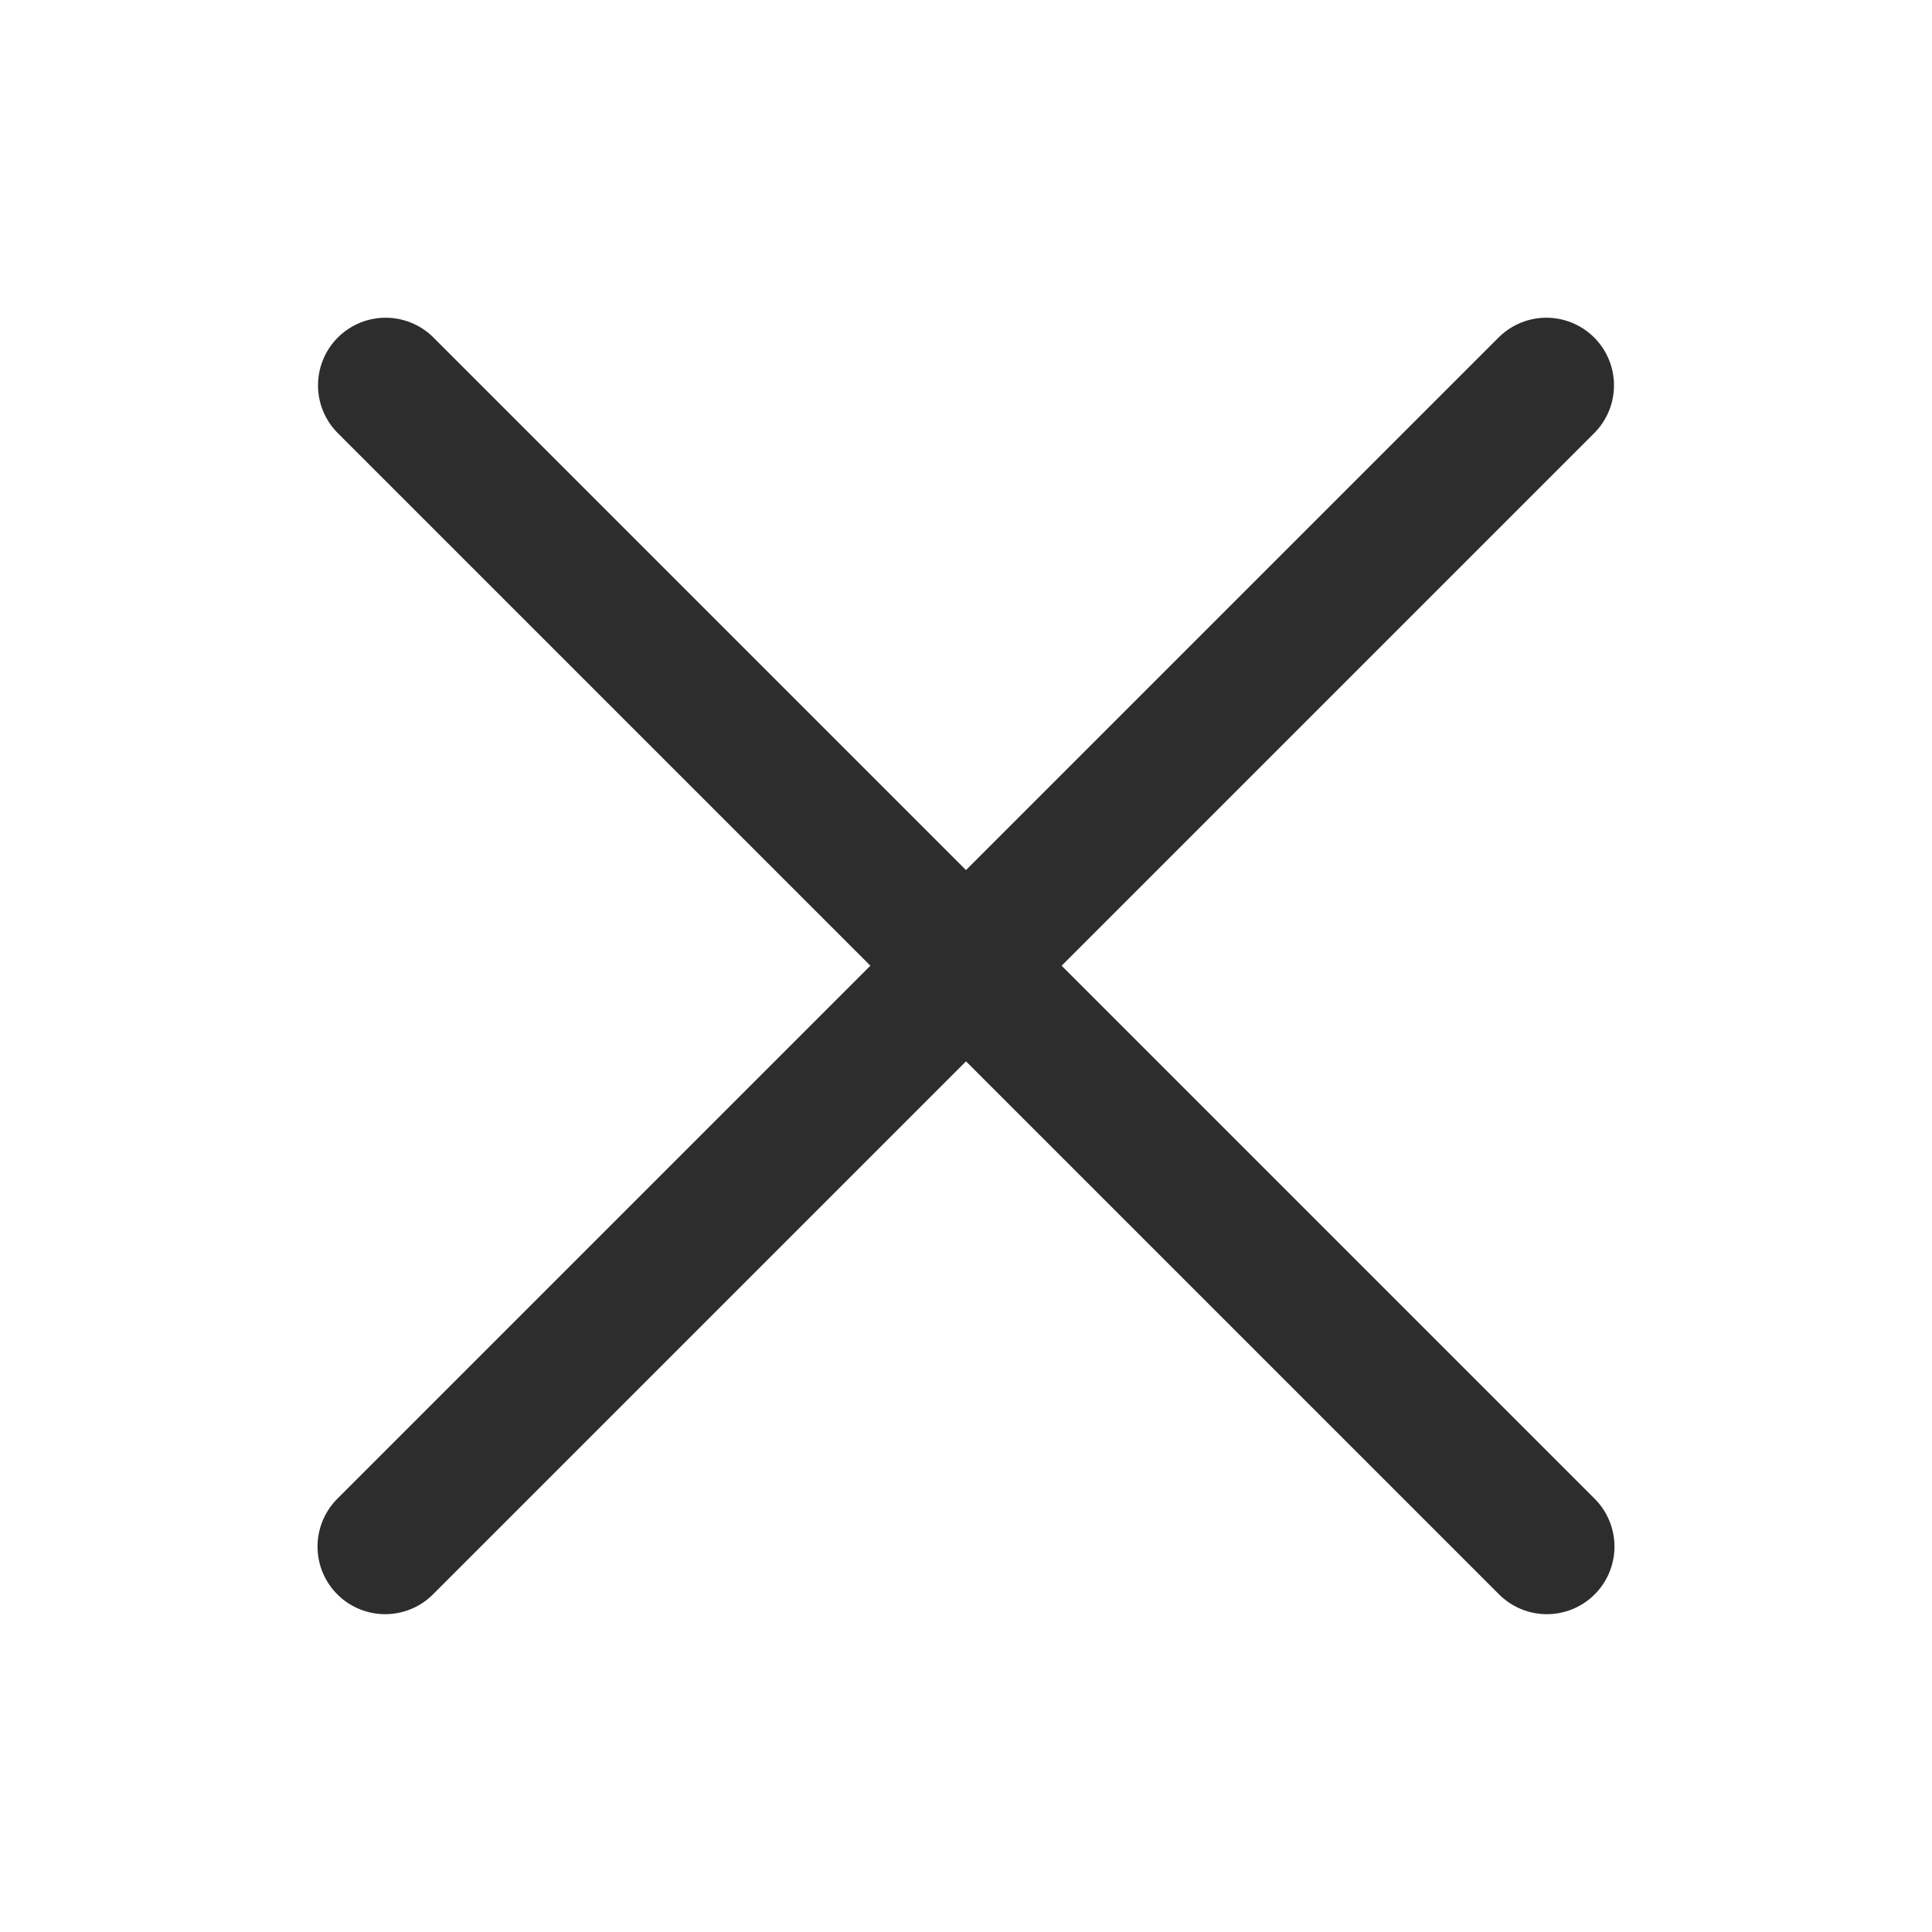 <svg width="20" height="20" viewBox="0 0 20 20" fill="none" xmlns="http://www.w3.org/2000/svg">
<path d="M3.992 3.989L16.013 16.01" stroke="#2D2D2D" stroke-width="1.4" stroke-linecap="round"/>
<path d="M16.008 3.989L3.987 16.01" stroke="#2D2D2D" stroke-width="1.4" stroke-linecap="round"/>
</svg>
